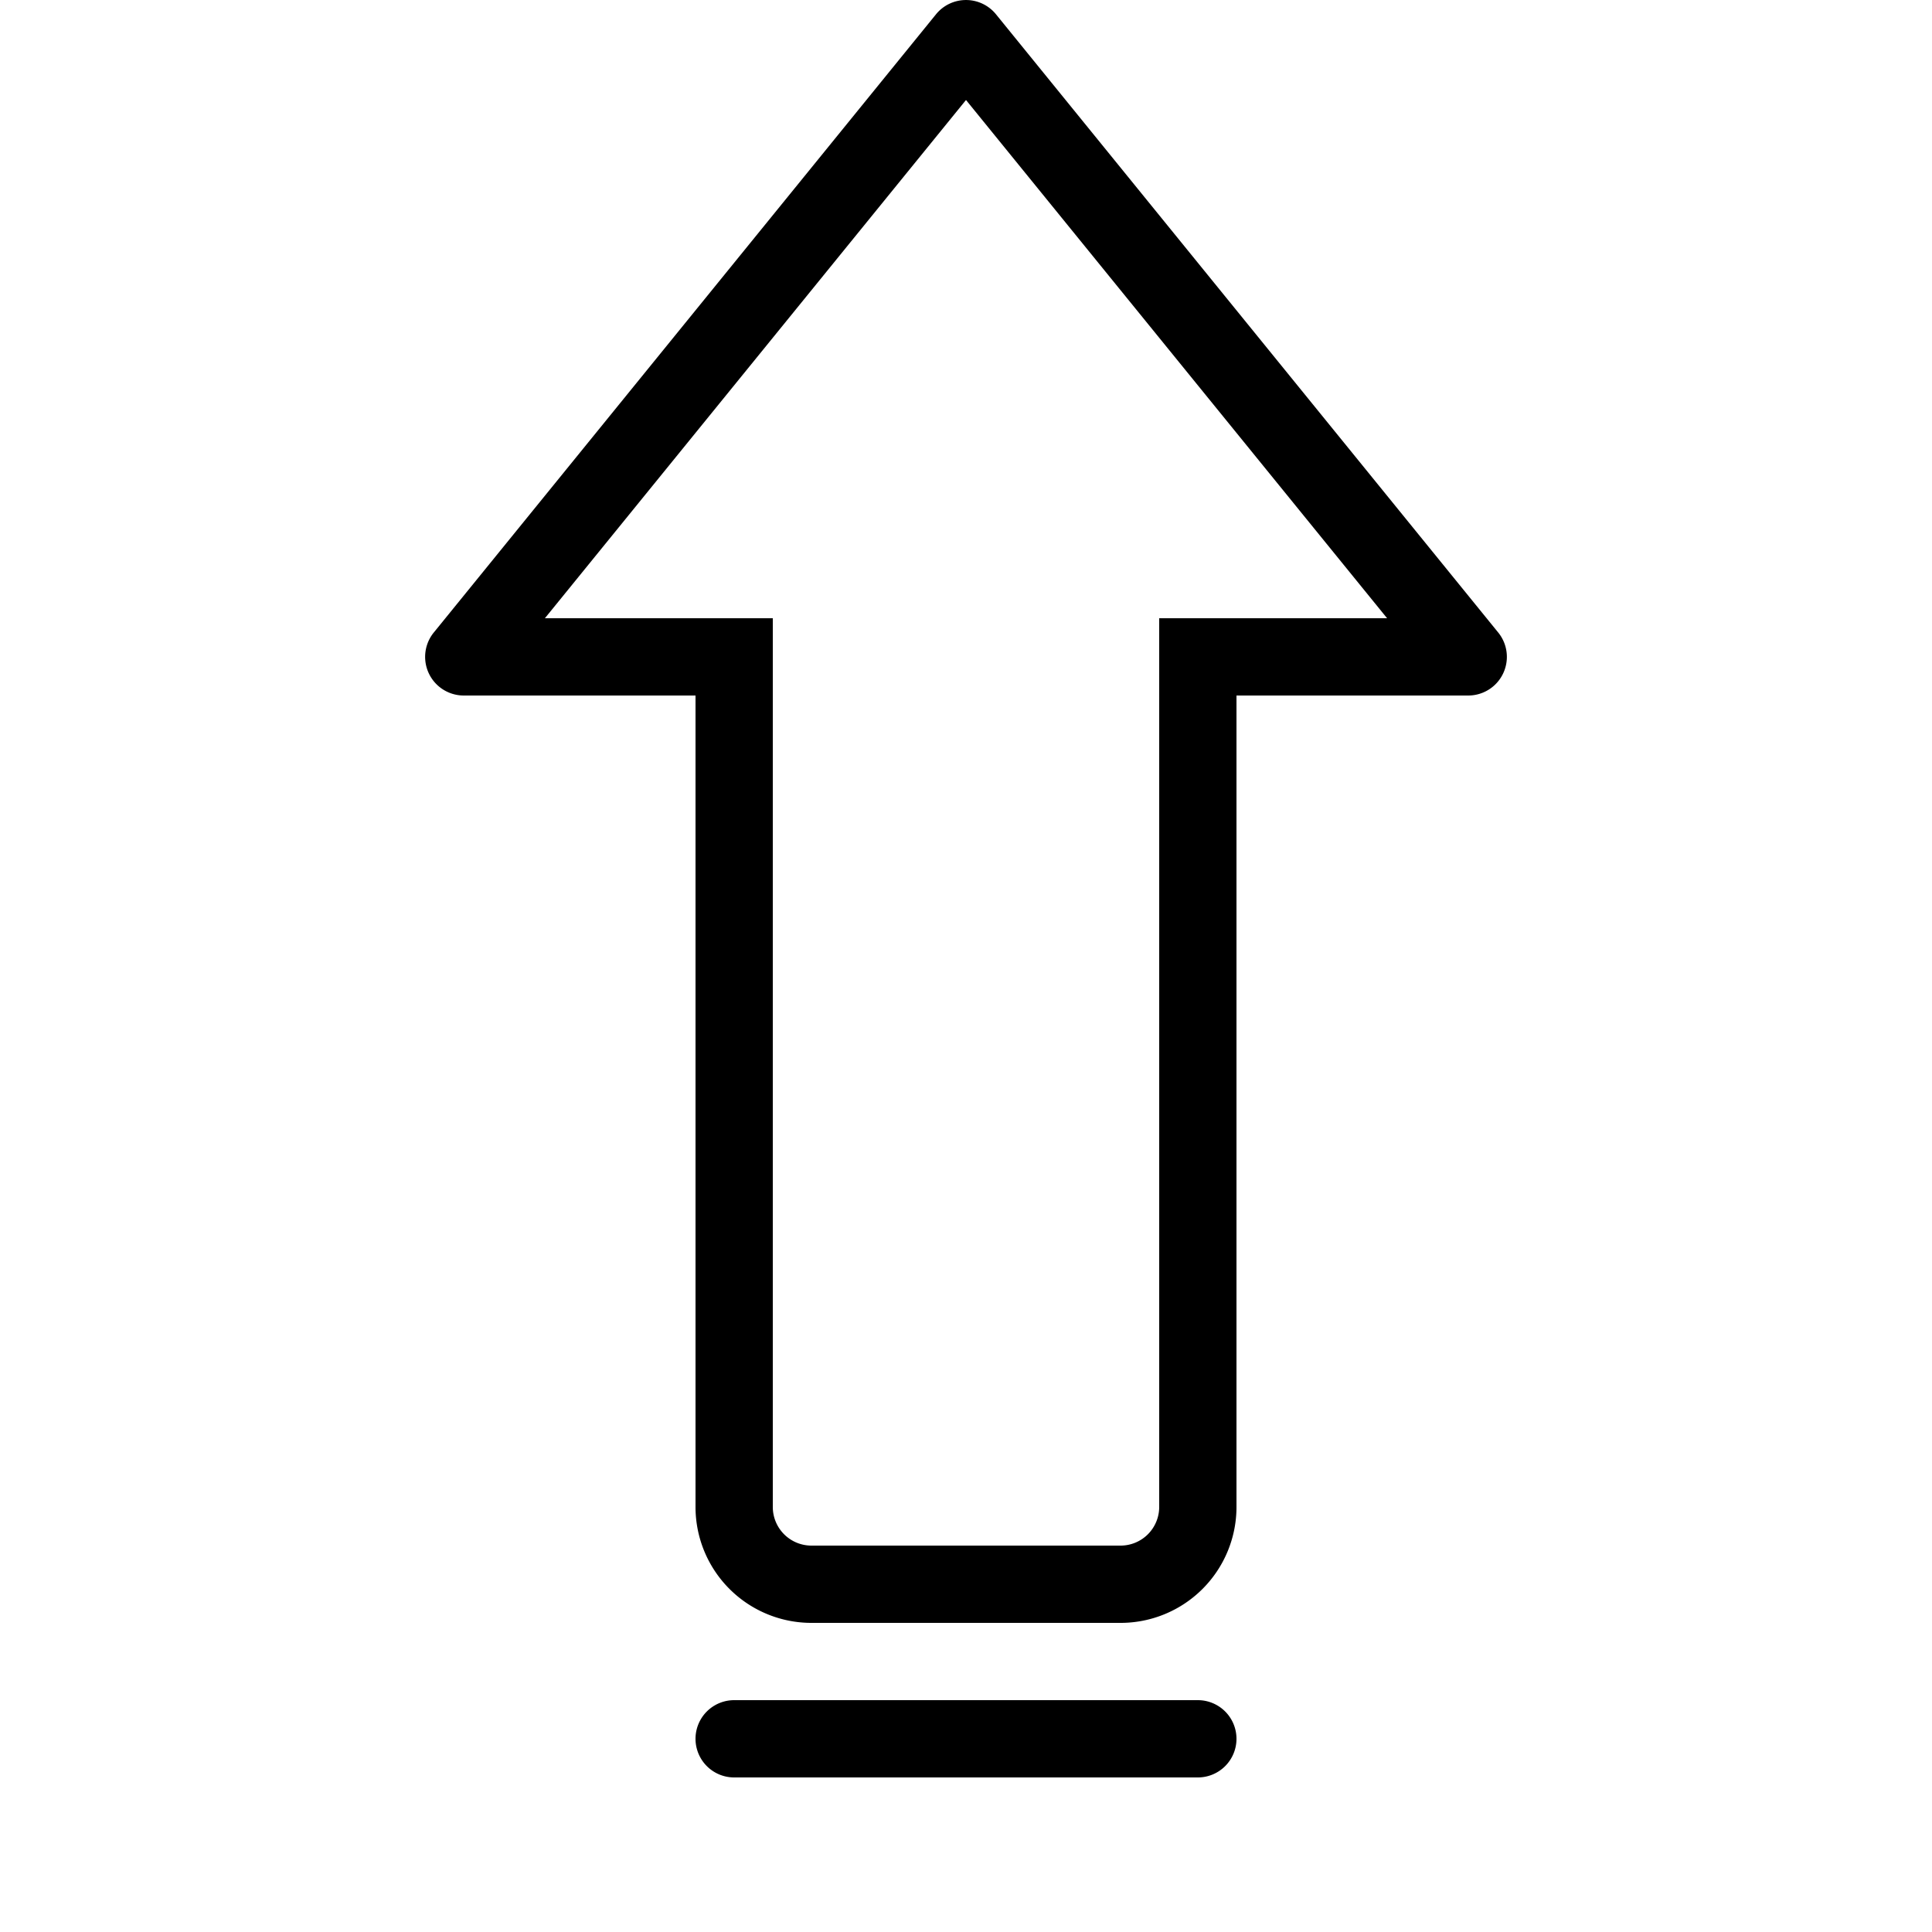<svg xmlns="http://www.w3.org/2000/svg" viewBox="0 0 25 25">
    <g>
        <path d="M16,22.5a.5.5,0,0,1-.5.5h-6a.5.5,0,0,1,0-1h6A.5.5,0,0,1,16,22.5ZM18.999,9H16V19.5A1.5,1.5,0,0,1,14.5,21h-4A1.5,1.5,0,0,1,9,19.5V9H6.001a.5.5,0,0,1-.384-.82l6.499-8a.5.5,0,0,1,.768,0l6.499,8A.5.5,0,0,1,18.999,9Zm-1.05-1L12.5,1.294,7.051,8H10V19.5a.5.5,0,0,0,.5.5h4a.5.5,0,0,0,.5-.5V8Z" />
    </g>
</svg>